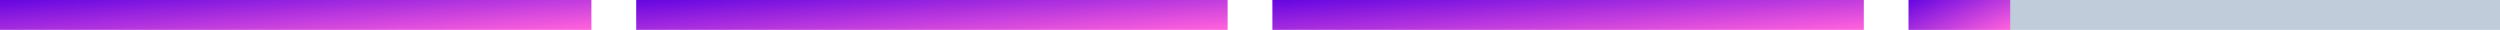 <svg width="335" height="4" viewBox="0 0 335 4" fill="none" xmlns="http://www.w3.org/2000/svg">
<rect width="79.25" height="4" fill="url(#paint0_linear_2695_10993)"/>
<rect width="79.25" height="4" transform="translate(85.25)" fill="url(#paint1_linear_2695_10993)"/>
<rect width="79.25" height="4" transform="translate(170.5)" fill="url(#paint2_linear_2695_10993)"/>
<rect width="79.25" height="4" transform="translate(255.75)" fill="#C0CCDA"/>
<rect x="255.75" width="13.621" height="4" fill="url(#paint3_linear_2695_10993)"/>
<defs>
<linearGradient id="paint0_linear_2695_10993" x1="-1.13002e-06" y1="0.113" x2="0.668" y2="9.427" gradientUnits="userSpaceOnUse">
<stop stop-color="#6707E0"/>
<stop offset="1" stop-color="#FF61DC"/>
</linearGradient>
<linearGradient id="paint1_linear_2695_10993" x1="-1.13002e-06" y1="0.113" x2="0.668" y2="9.427" gradientUnits="userSpaceOnUse">
<stop stop-color="#6707E0"/>
<stop offset="1" stop-color="#FF61DC"/>
</linearGradient>
<linearGradient id="paint2_linear_2695_10993" x1="-1.13002e-06" y1="0.113" x2="0.668" y2="9.427" gradientUnits="userSpaceOnUse">
<stop stop-color="#6707E0"/>
<stop offset="1" stop-color="#FF61DC"/>
</linearGradient>
<linearGradient id="paint3_linear_2695_10993" x1="255.75" y1="0.113" x2="259.076" y2="8.087" gradientUnits="userSpaceOnUse">
<stop stop-color="#6707E0"/>
<stop offset="1" stop-color="#FF61DC"/>
</linearGradient>
</defs>
</svg>
